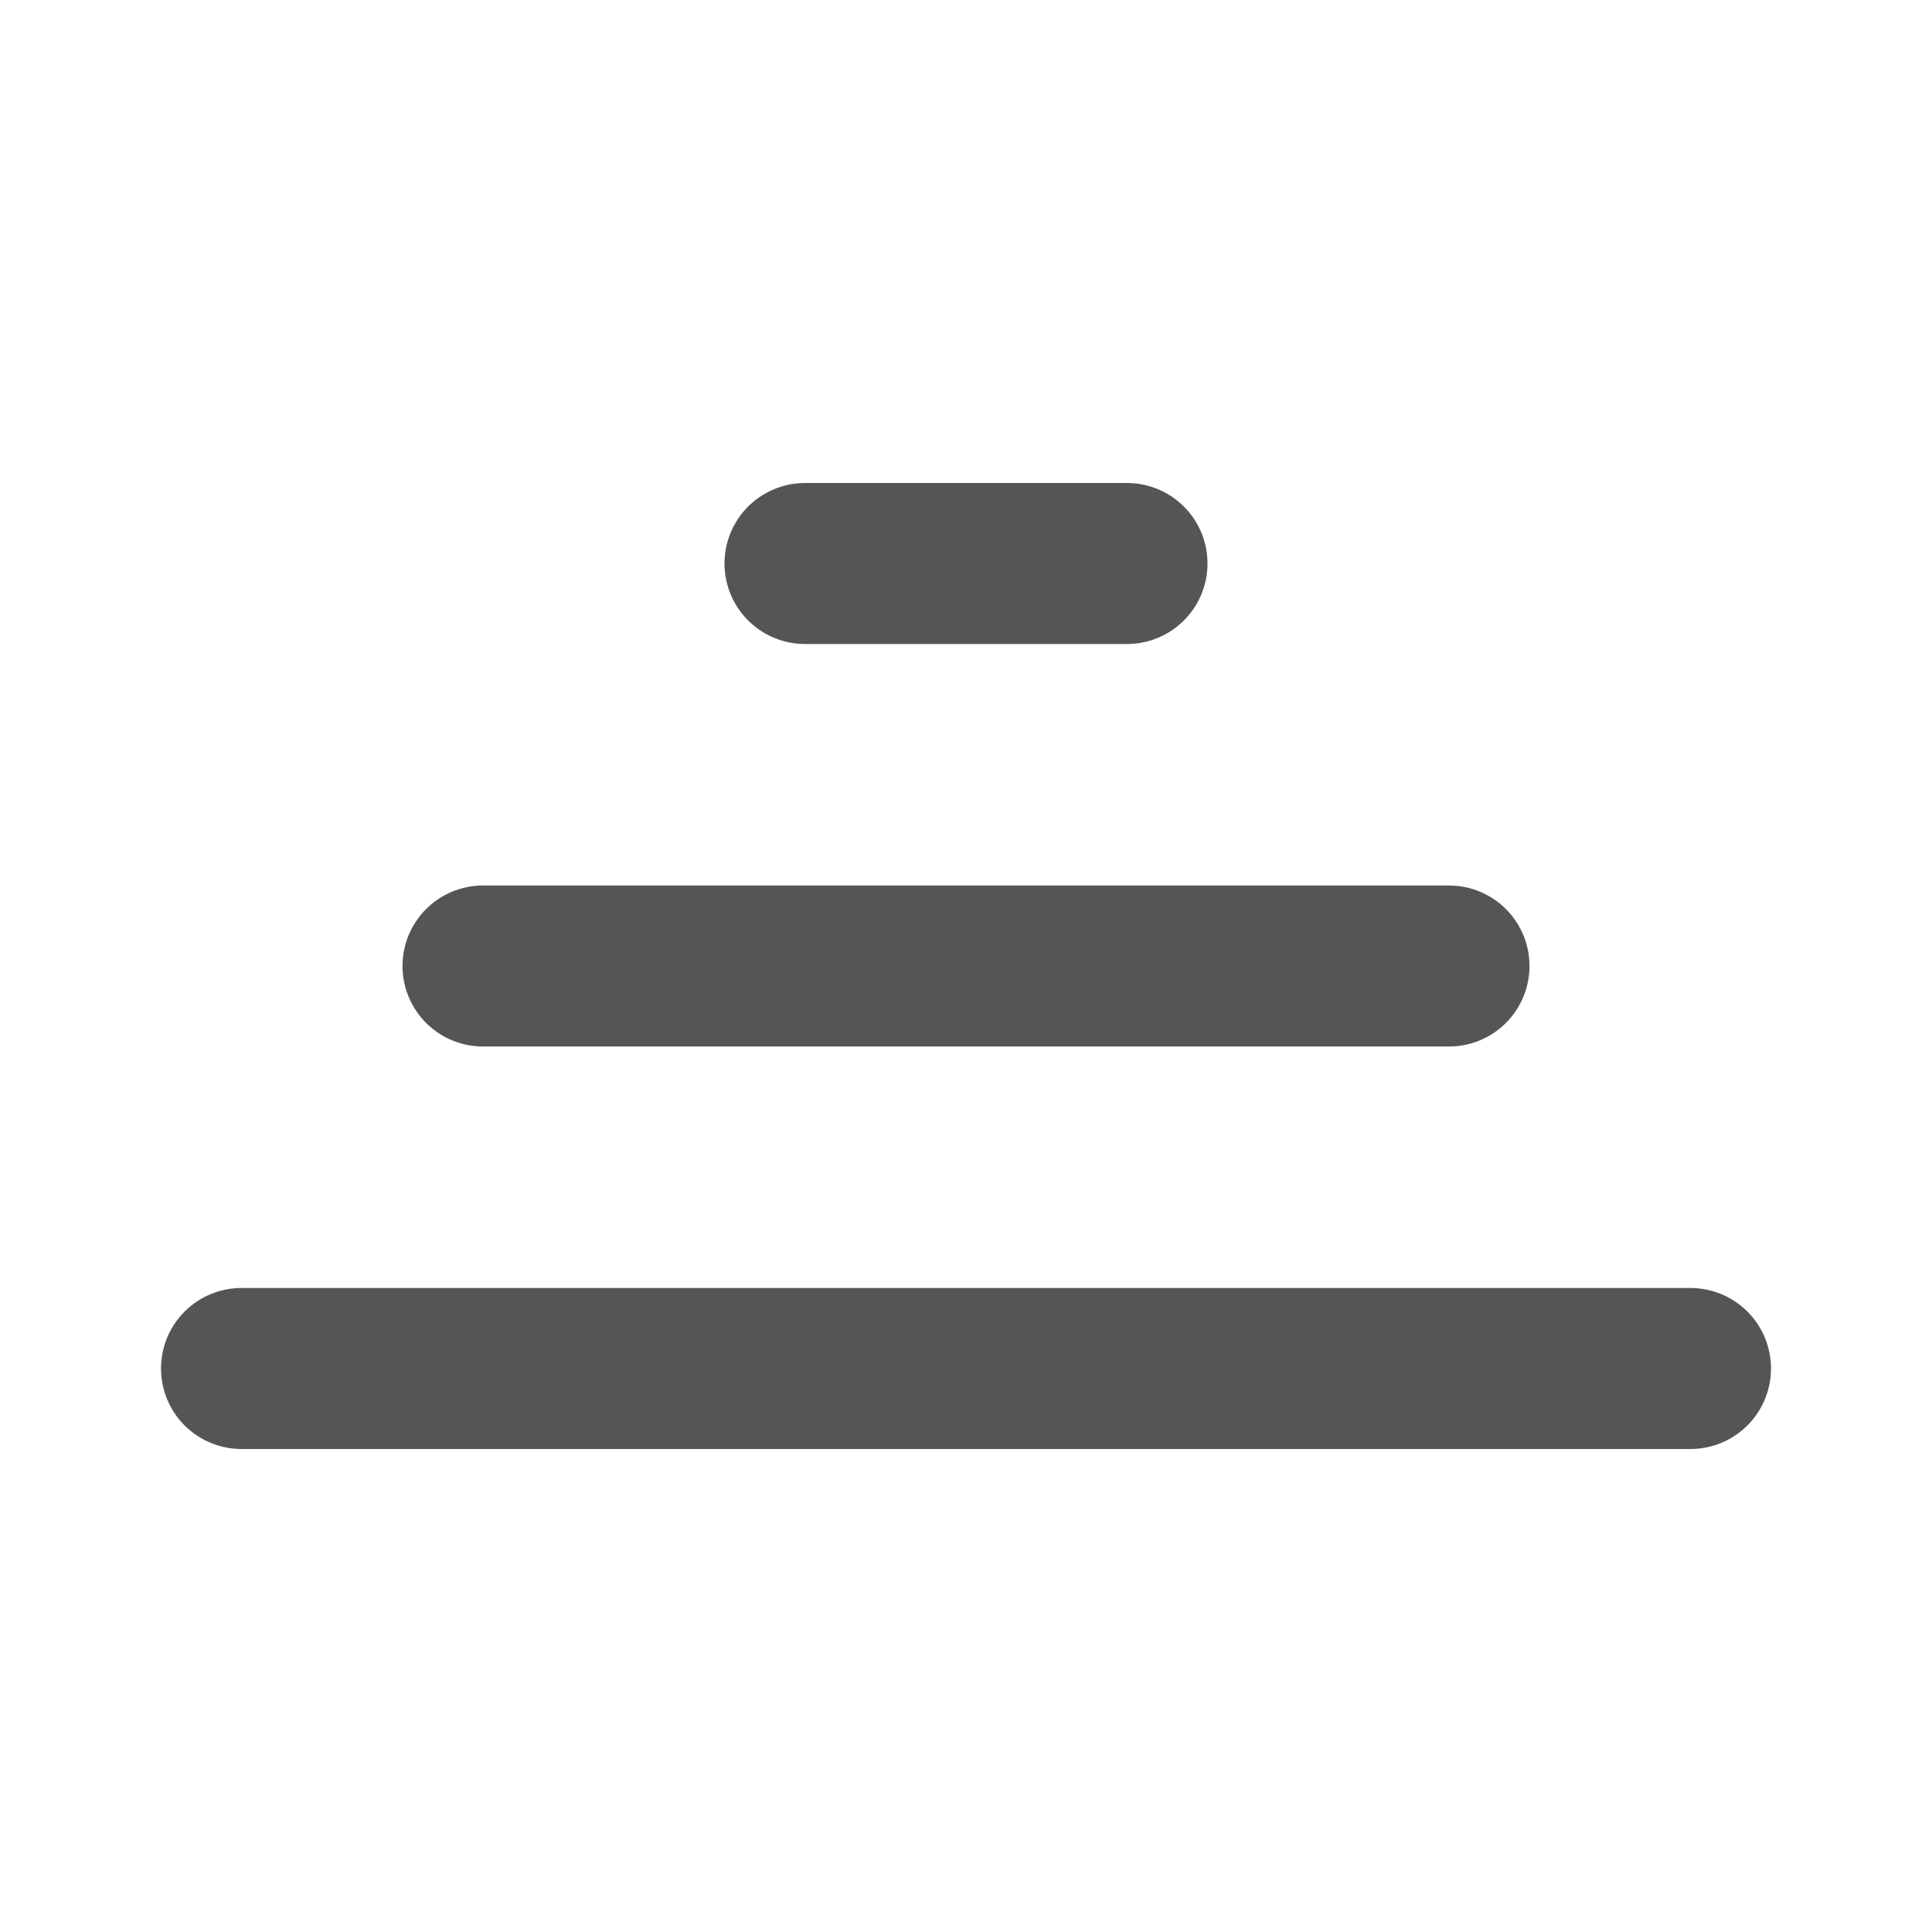 <svg role="img" xmlns="http://www.w3.org/2000/svg" width="24px" height="24px" viewBox="0 0 24 24" aria-labelledby="stackIconTitle stackIconDesc" stroke="#555555" stroke-width="2" stroke-linecap="round" stroke-linejoin="miter" fill="none" color="#555555"> <title id="stackIconTitle">Stack</title> <desc id="stackIconDesc">Icon of a few items put in a vertical stack</desc> <path d="M10 7L14 7M6 12L18 12M3 17L21 17"/> </svg>